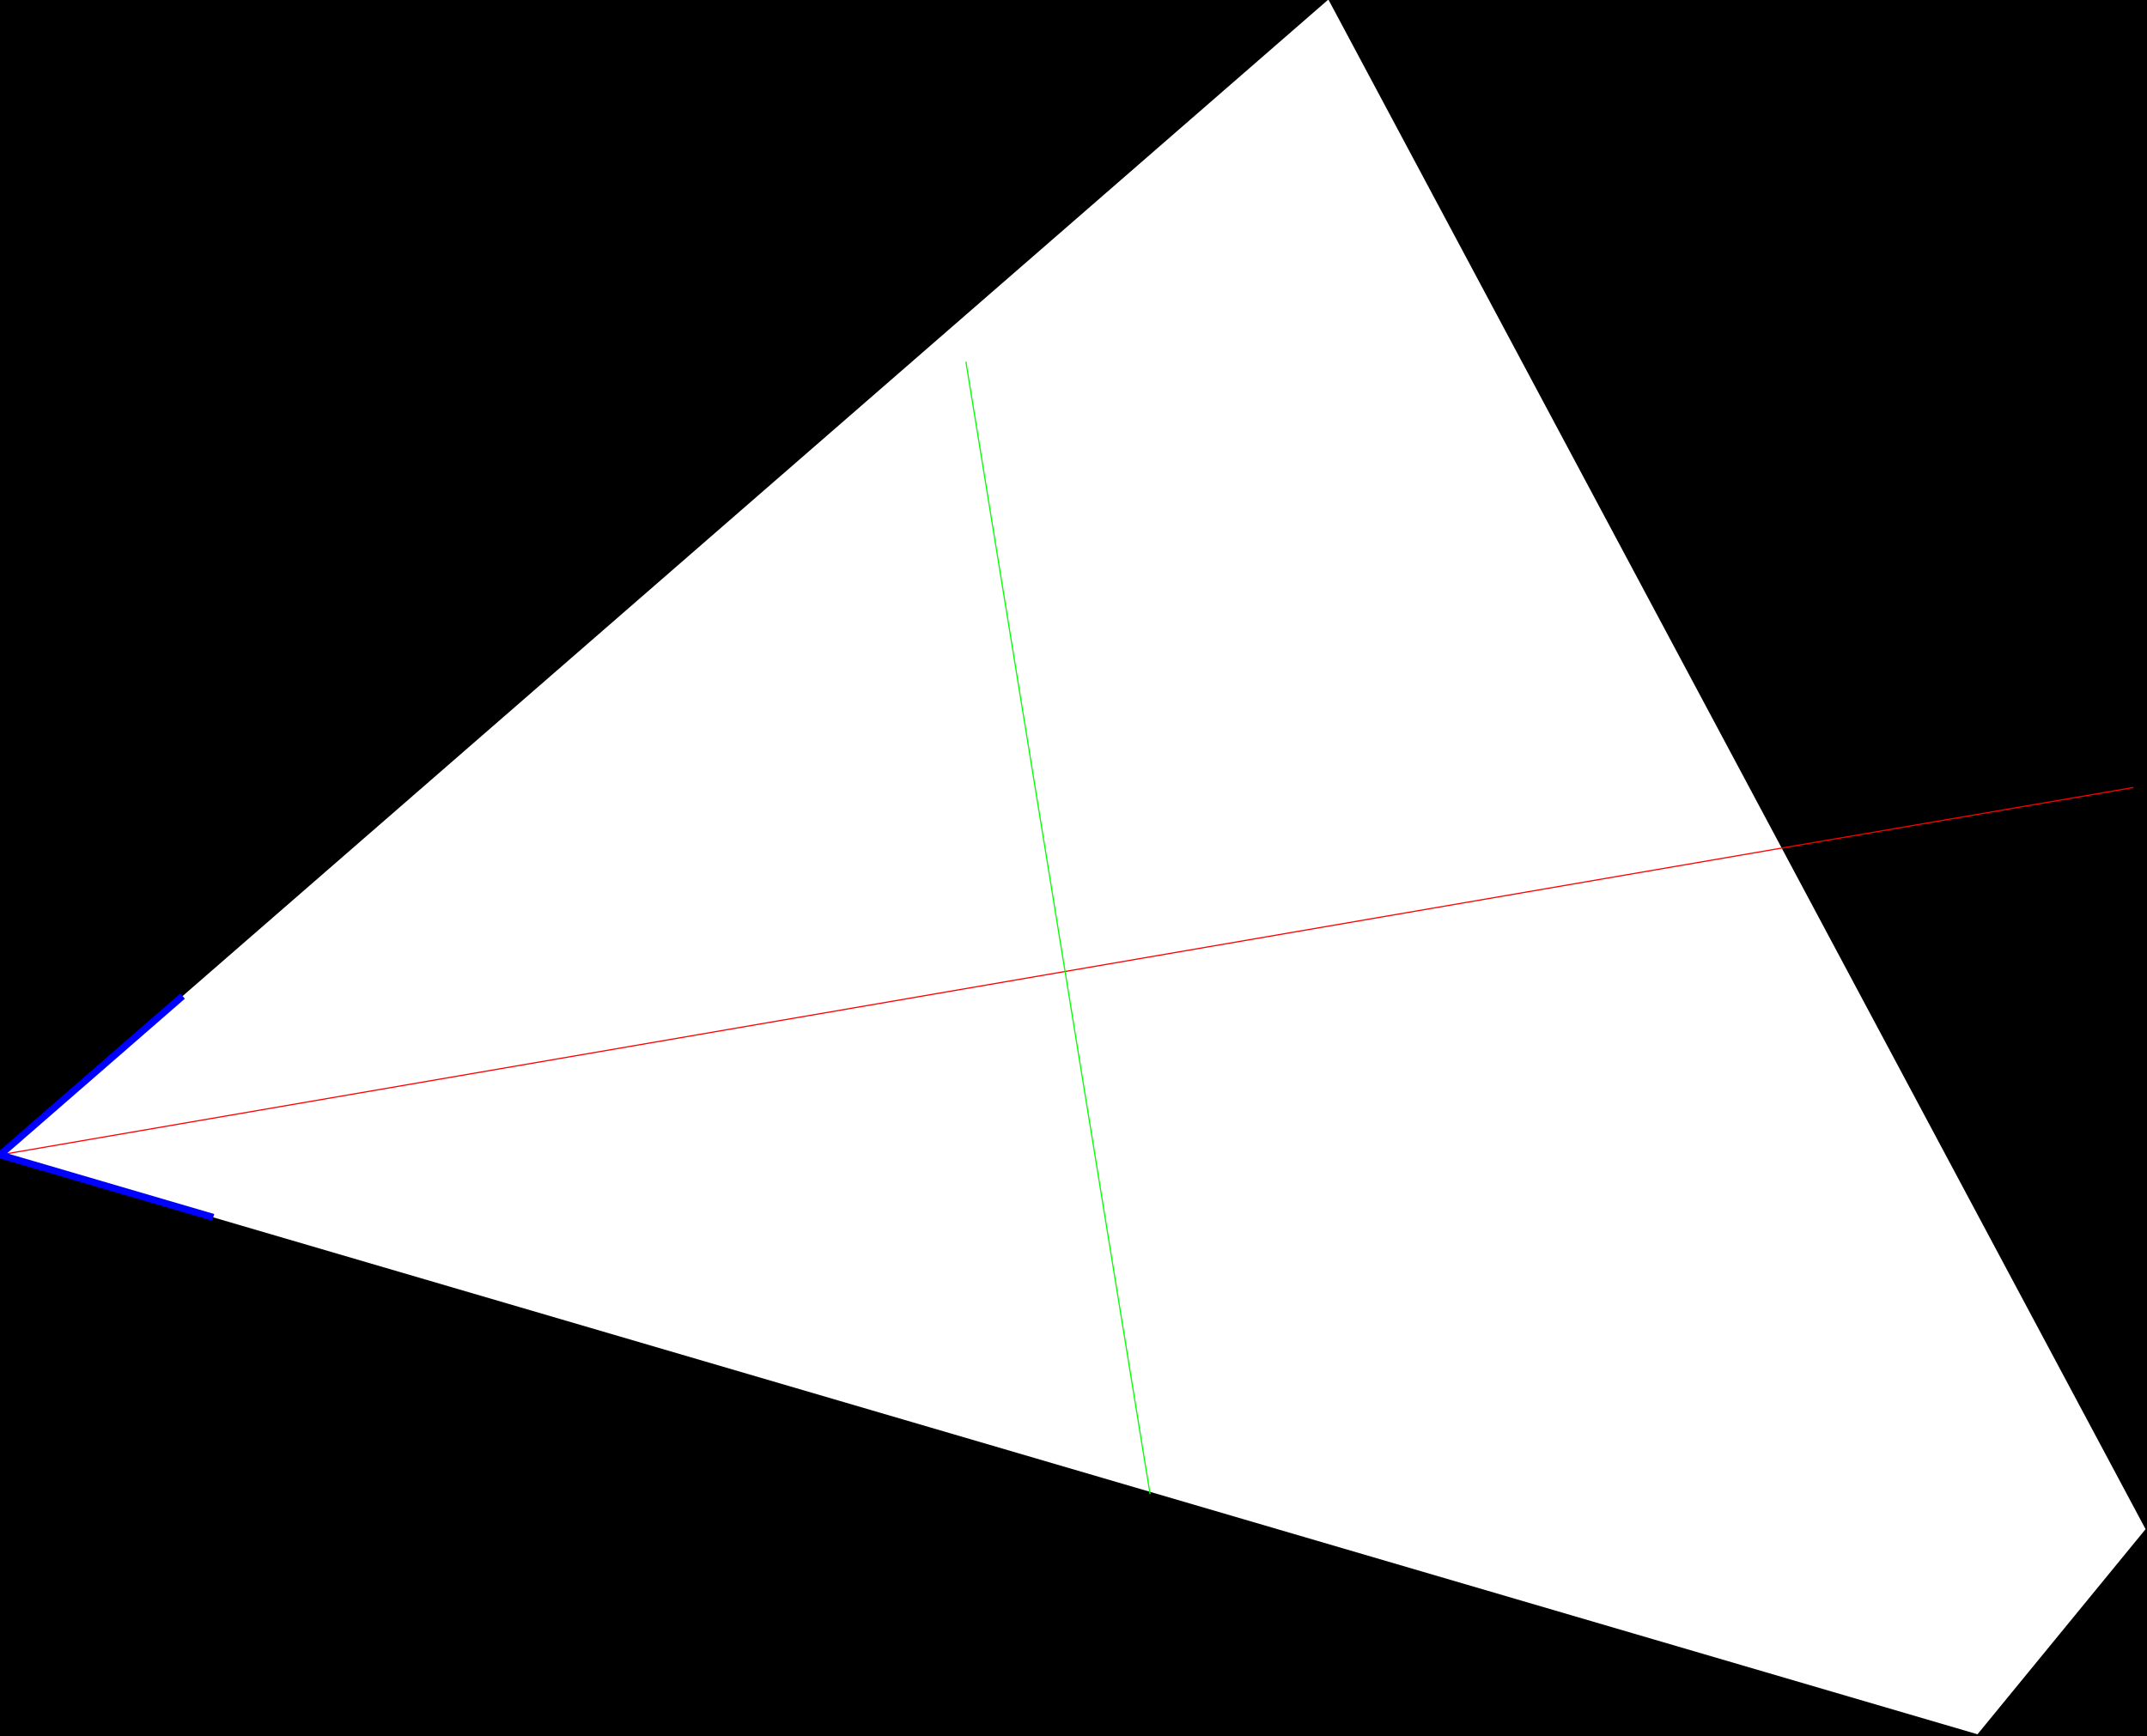 <?xml version="1.0" encoding="utf-8"?>
<!-- Generator: Adobe Illustrator 16.0.0, SVG Export Plug-In . SVG Version: 6.00 Build 0)  -->
<!DOCTYPE svg PUBLIC "-//W3C//DTD SVG 1.1//EN" "http://www.w3.org/Graphics/SVG/1.1/DTD/svg11.dtd">
<svg version="1.1" id="Layer_1" xmlns="http://www.w3.org/2000/svg" xmlns:xlink="http://www.w3.org/1999/xlink" x="0px" y="0px"
	 width="1852px" height="1498px" viewBox="0 0 1852 1498" enable-background="new 0 0 1852 1498" xml:space="preserve">
<rect x="0" y="0" width="1852" height="1498" fill="#333333" stroke="none"/>
<path stroke="#000000" stroke-miterlimit="10" d="M-13.363-13.371v1526.924h1877.905V-13.371H-13.363z M1705.787,1496.407L0,996.469
	L1145.855-0.407l704.911,1319.835L1705.787,1496.407z"/>
<path fill="#FFFFFF" d="M1145.855-0.407L0,996.469l1705.787,499.938l144.979-176.979L1145.855-0.407z"/>
<line fill="none" stroke="#FF0000" stroke-miterlimit="10" x1="0" y1="996.469" x2="1840.285" y2="679.5"/>
<line fill="none" stroke="#00FF00" stroke-miterlimit="10" x1="992.045" y1="1289.091" x2="833.182" y2="312.017"/>
<polyline fill="none" stroke="#0000FF" stroke-width="6" stroke-miterlimit="10" points="157.473,859.47 0,996.469 
	183.948,1050.381 "/>
</svg>
